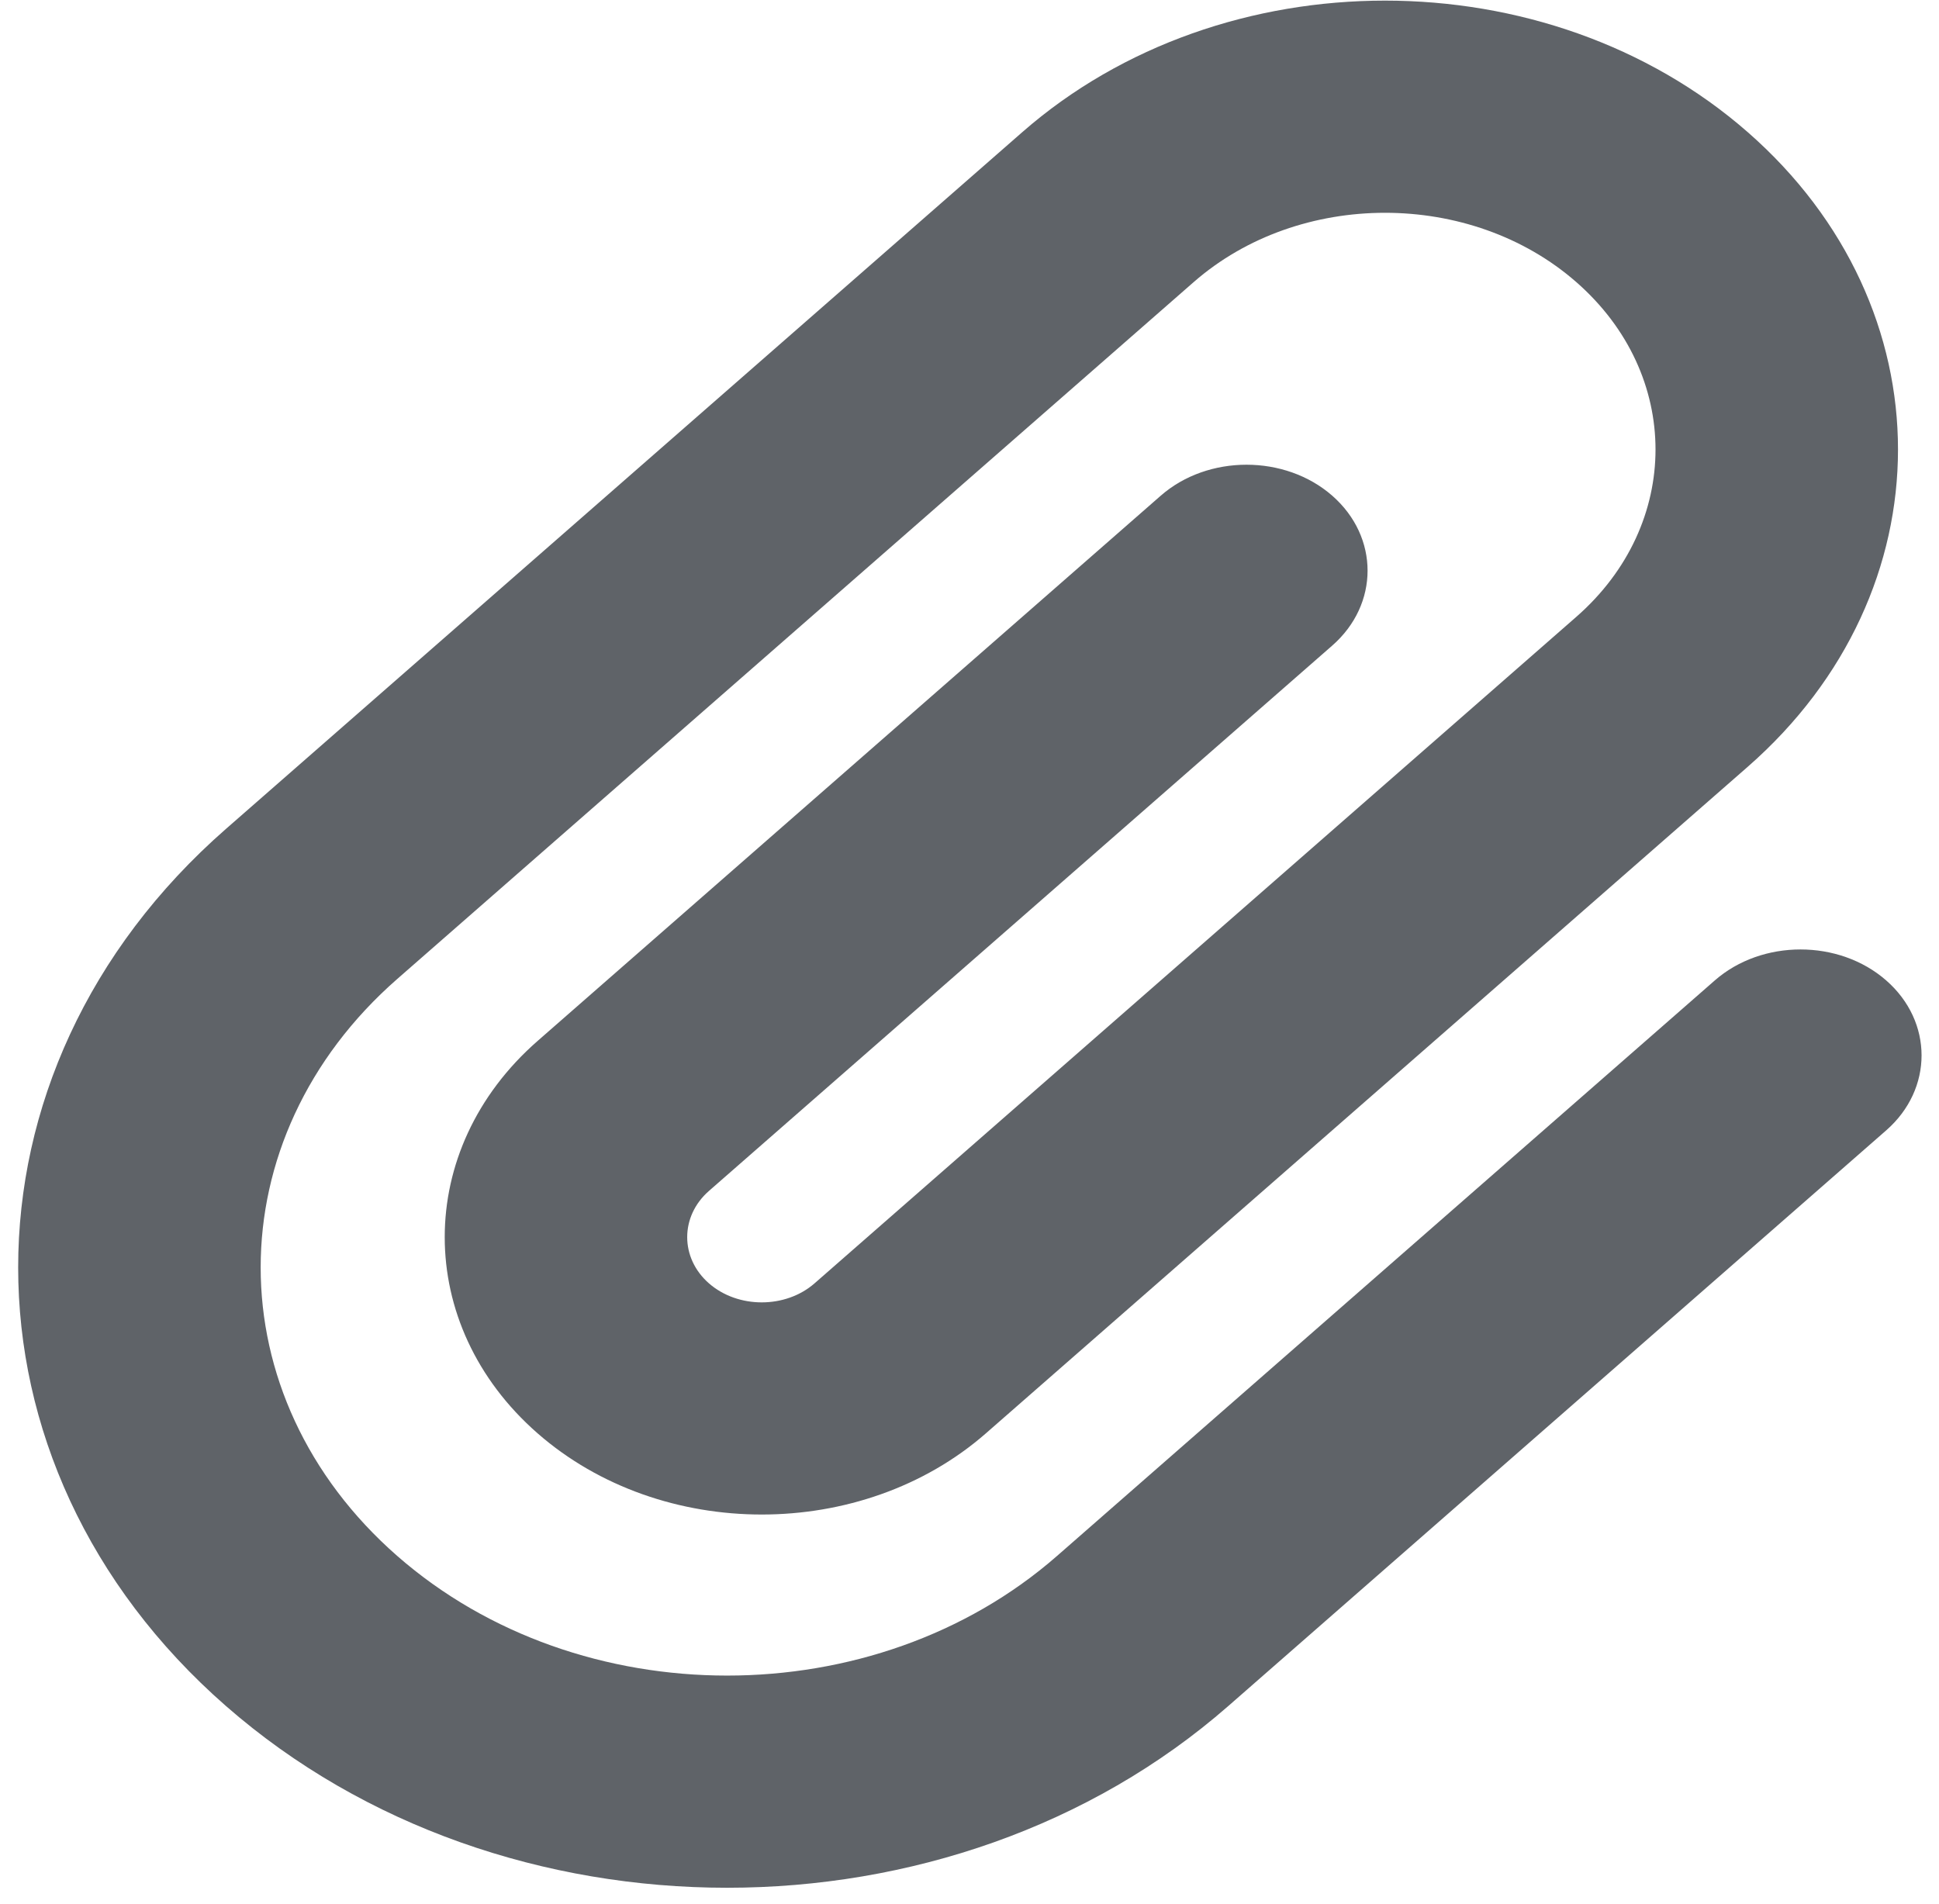 <svg width="55" height="54" viewBox="0 0 55 54" fill="none" xmlns="http://www.w3.org/2000/svg">
<path d="M44.712 8.002C41.717 5.381 36.855 5.381 33.859 8.002L11.27 27.768C6.102 32.29 6.102 39.616 11.27 44.139C16.439 48.661 24.811 48.661 29.98 44.139L48.641 27.811C49.979 26.64 52.164 26.64 53.502 27.811C54.84 28.981 54.84 30.894 53.502 32.065L34.842 48.393C26.984 55.268 14.266 55.268 6.408 48.393C-1.449 41.518 -1.449 30.389 6.408 23.514L28.998 3.748C34.682 -1.226 43.889 -1.226 49.574 3.748C55.258 8.722 55.258 16.778 49.574 21.752L27.966 40.658C24.455 43.73 18.759 43.73 15.248 40.658C11.737 37.586 11.737 32.602 15.248 29.529L32.926 14.06C34.264 12.89 36.45 12.89 37.788 14.06C39.126 15.231 39.126 17.144 37.788 18.314L20.109 33.783C19.287 34.503 19.287 35.685 20.109 36.404C20.932 37.124 22.282 37.124 23.105 36.404L44.712 17.498C47.708 14.877 47.708 10.623 44.712 8.002Z" fill="#5F6368"/>
</svg>
